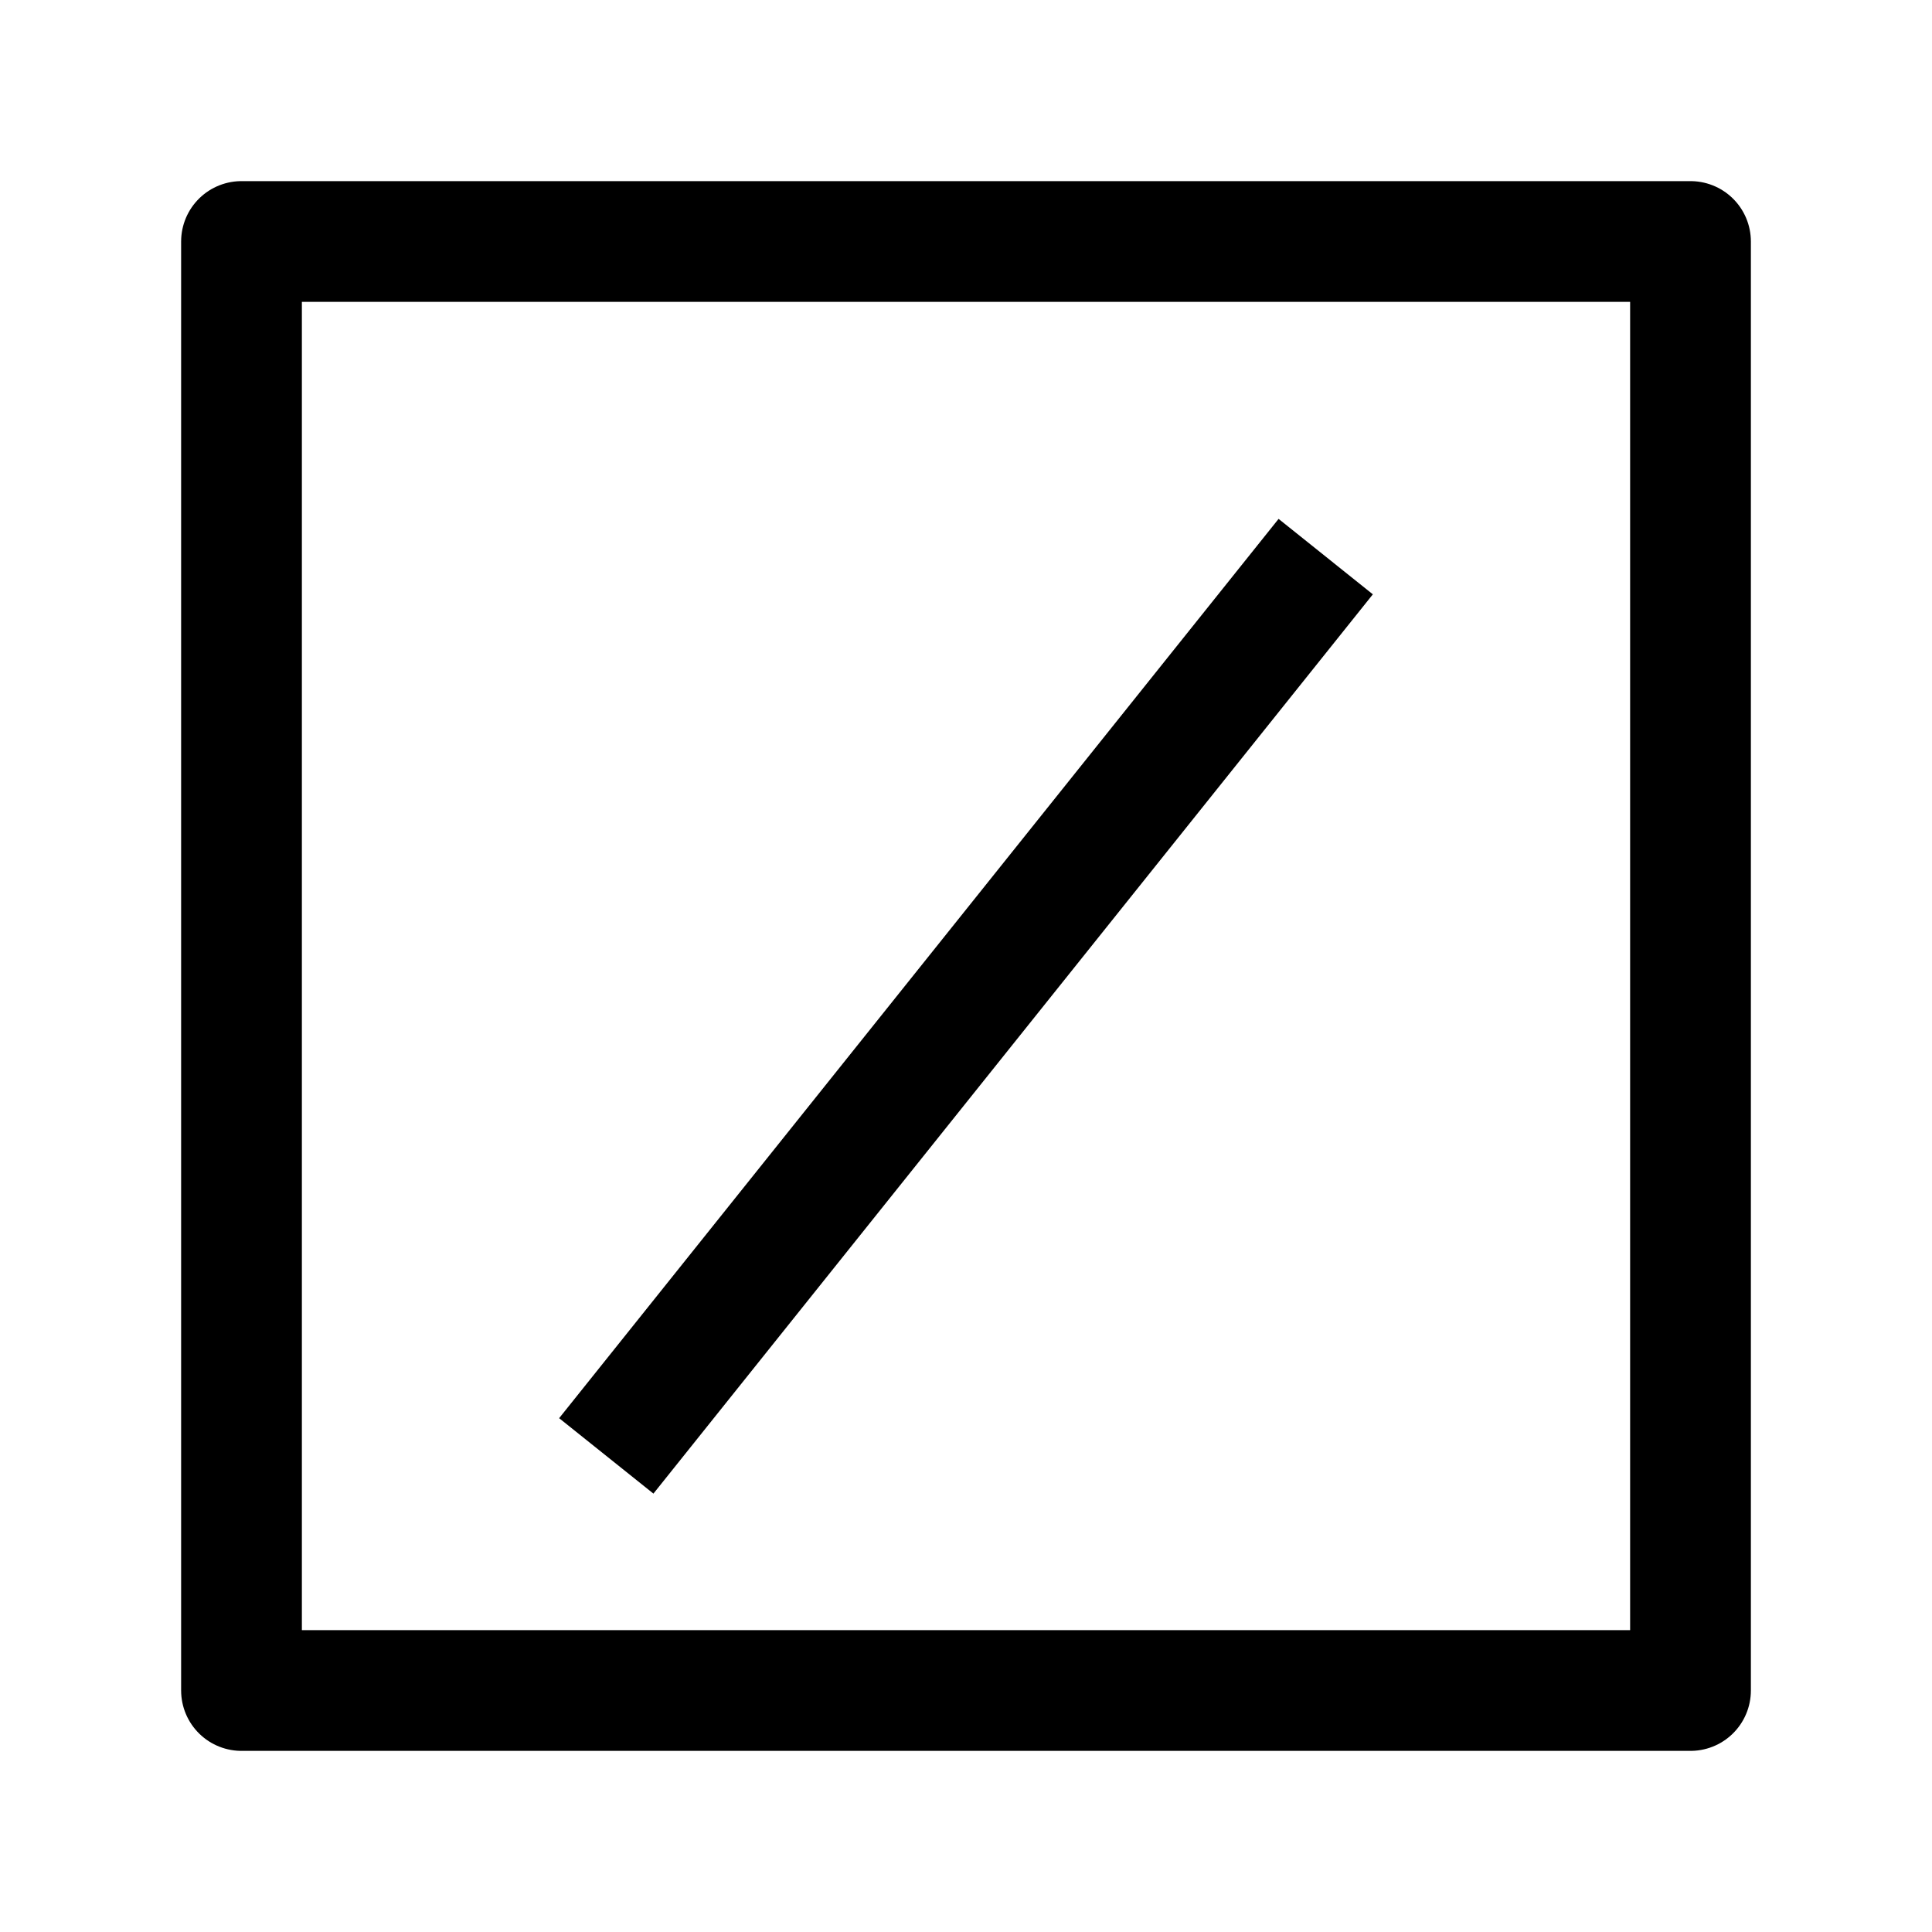 <svg width="24" height="24" viewBox="0 0 24 24" fill="none" xmlns="http://www.w3.org/2000/svg">
    <path d="M3 3H21V21H3V3Z" stroke="currentColor" stroke-width="1.5" stroke-linejoin="round"/>
    <path d="M8 17.5L16 7.5" stroke="currentColor" stroke-width="1.5" stroke-linecap="square"/>
</svg>
